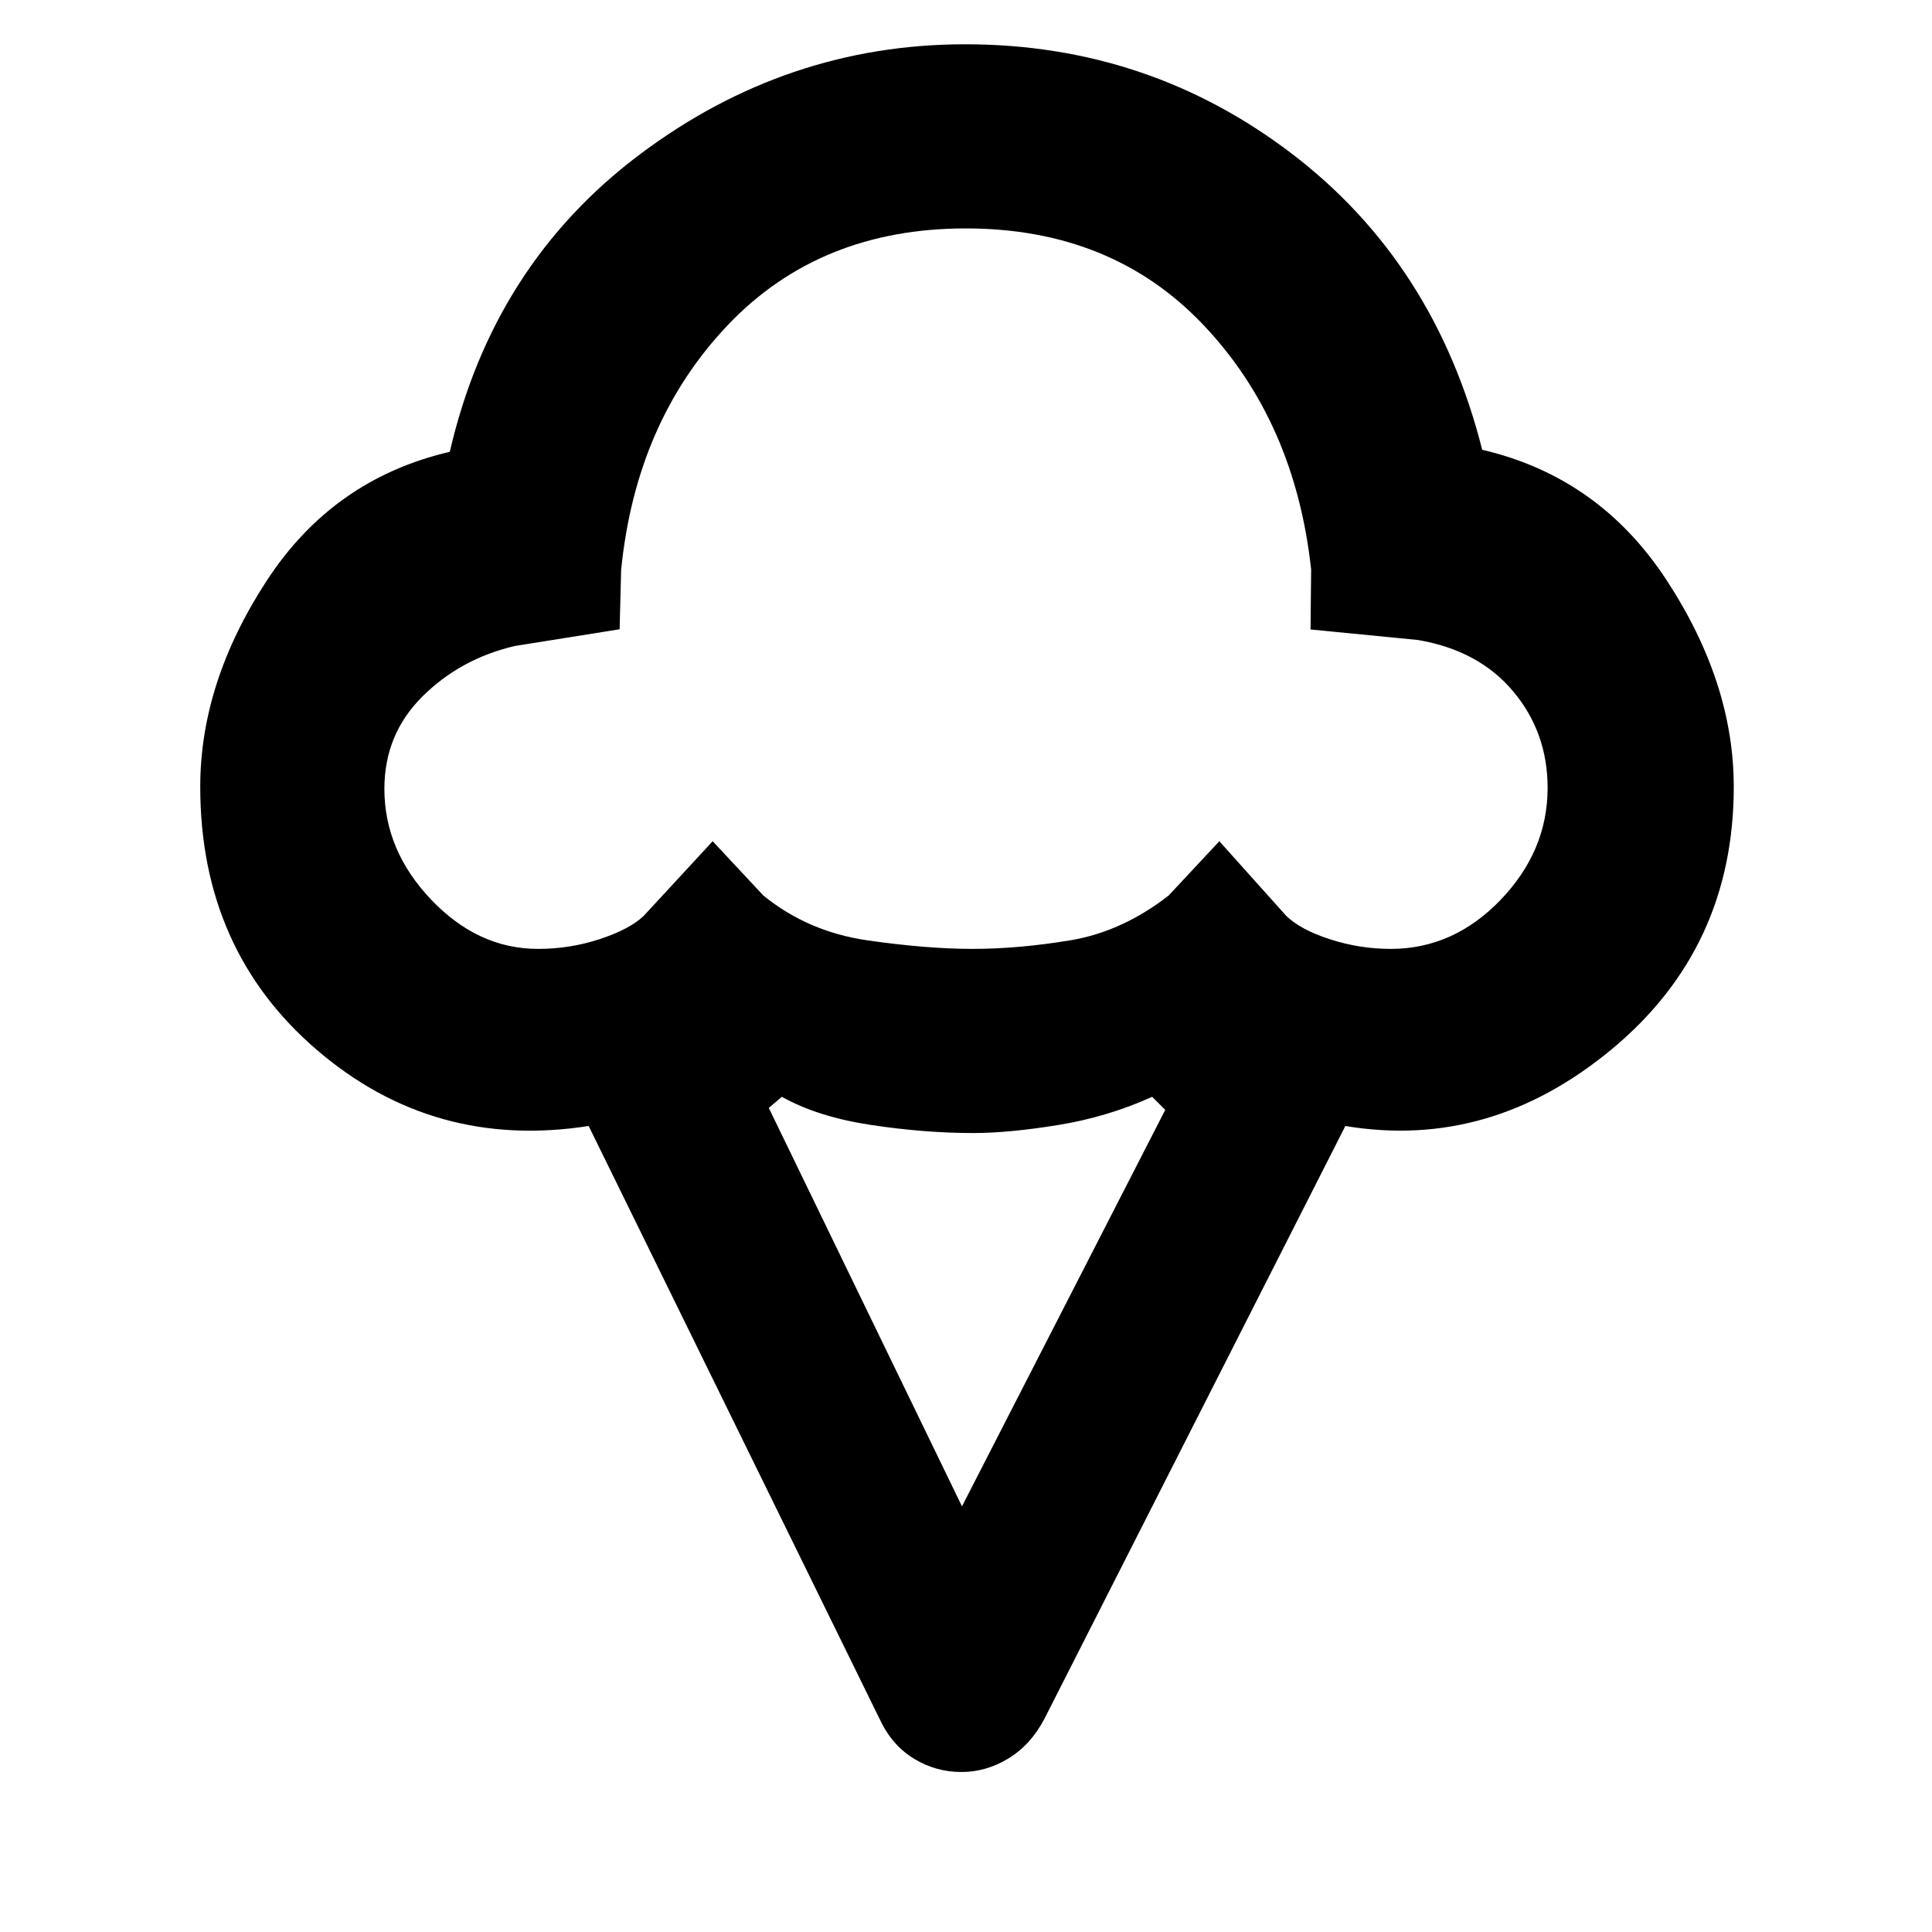 <svg xmlns="http://www.w3.org/2000/svg" height="48" viewBox="0 -960 960 960" width="48"><path d="M99.5-569.08q0-51.74 33-102.33 33-50.59 91-64.09 21.5-93 94.39-147.75Q390.79-938 479.64-938q90.86 0 162.11 54.25Q713-829.5 736.5-736.5q58 13.5 91.5 64.59t33.5 102.83q0 80.08-60.5 130.33-60.5 50.25-132.5 38.25L519-106q-6.79 12.98-17.88 19.74-11.09 6.76-23.37 6.76-12.92 0-23.83-6.75Q443-93 437-106L292.5-400.5q-77 12-135-37.75t-58-130.83Zm167.87 80.58q16.02 0 30.9-4.95 14.87-4.95 21.68-11.55l34.17-37 25.21 27q22.17 18 51.67 22.25t52.25 4.25q22.75 0 48.5-4.25T580.67-515l25.21-27 33.17 37q7.09 6.96 21.85 11.73 14.75 4.77 30.16 4.77 31.14 0 54.54-24.33 23.4-24.32 23.4-55.72 0-27.53-17.14-47.94Q734.72-636.9 704.5-642l-53.31-5.22.31-29.78q-8-73.5-53.5-121.5t-118.08-48q-72.57 0-118.25 48-45.67 48-53.03 121.66l-.76 29.52-52.13 8.32q-27.07 6.37-45.91 25.14Q191-595.1 191-568.03q0 30.67 23.28 55.1t53.09 24.43ZM478-211.5l101-197-6.5-6.5q-22.06 10-46.64 14-24.57 4-42.25 4-24.13 0-50.7-4-26.58-4-44.41-14l-6.5 5.5 96 198Zm2-455.5Z"/></svg>